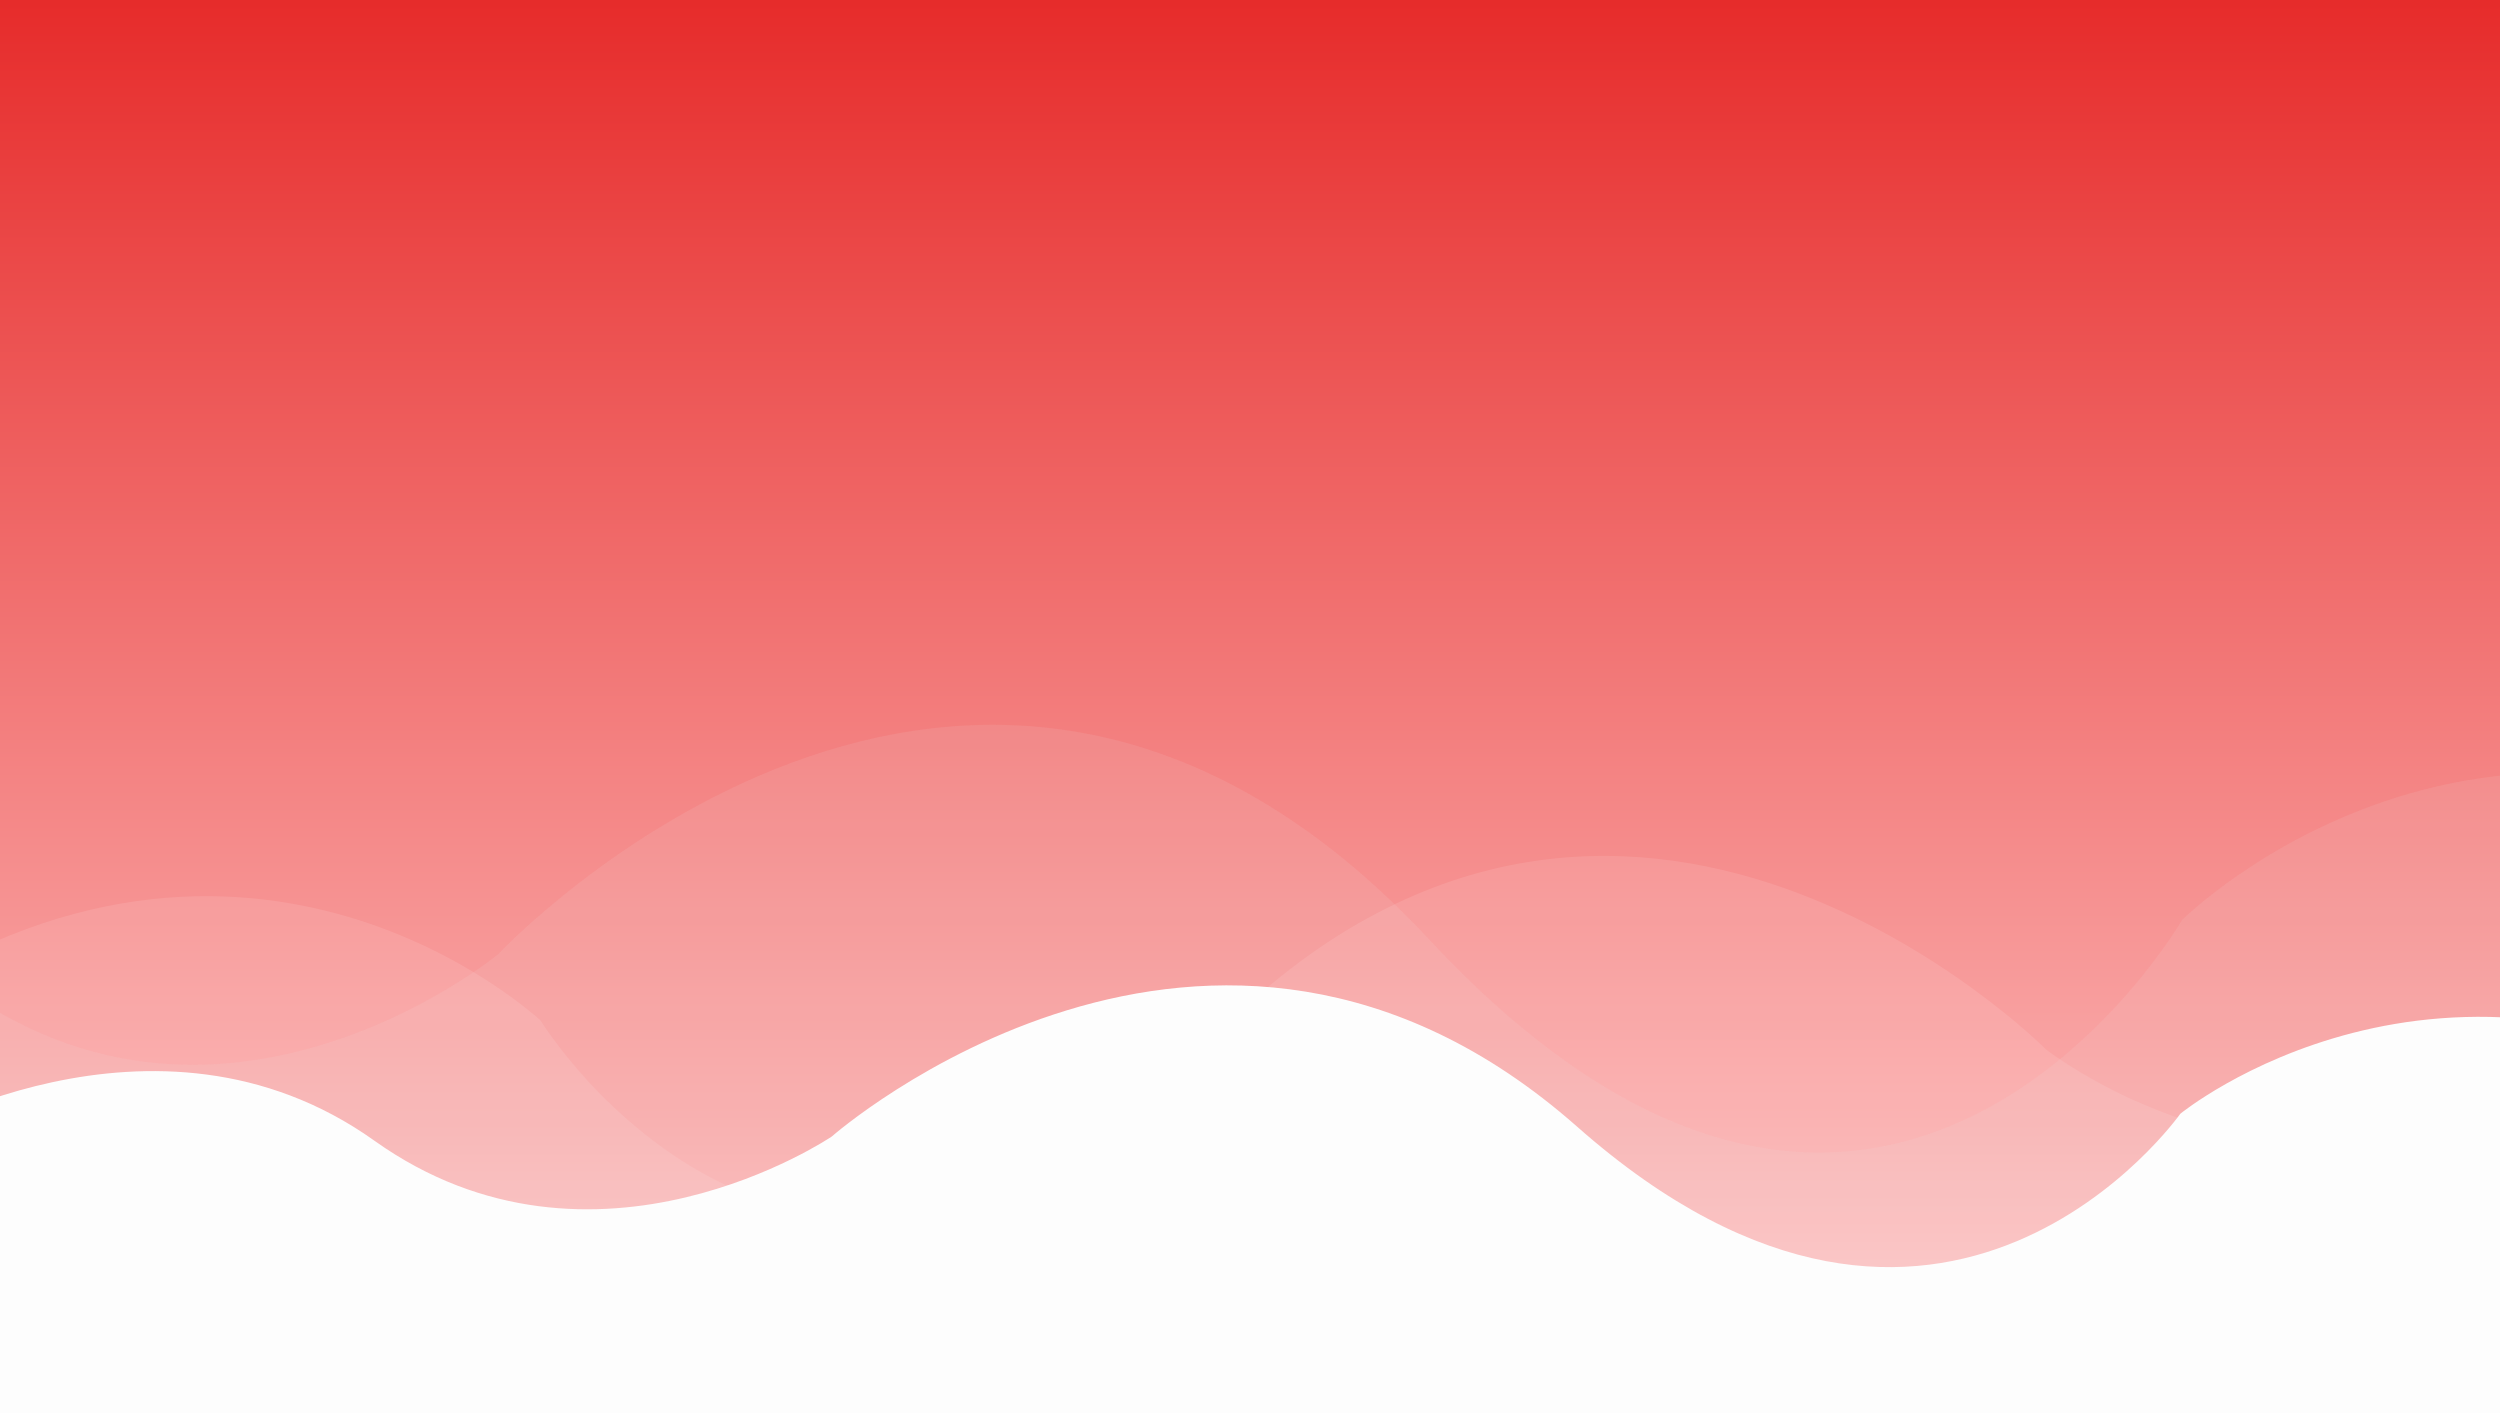 <?xml version="1.0" encoding="utf-8"?>
<!-- Generator: Adobe Illustrator 19.0.0, SVG Export Plug-In . SVG Version: 6.00 Build 0)  -->
<svg version="1.1" id="Layer_1" xmlns="http://www.w3.org/2000/svg" xmlns:xlink="http://www.w3.org/1999/xlink" x="0px" y="0px"
	 viewBox="1204 69 1439.7 813.8" style="enable-background:new 1204 69 1439.7 813.8;" xml:space="preserve">
<rect x="1204" y="69" width="1439.7" height="813.8" fill="#333333" stroke="none"/>
<style type="text/css">
	.st0{clip-path:url(#SVGID_2_);}
	.st1{fill:url(#SVGID_3_);}
	.st2{clip-path:url(#SVGID_5_);}
	.st3{fill:#FFFFFF;}
	.st4{clip-path:url(#SVGID_7_);}
	.st5{fill:#FFFFFF;fill-opacity:9.803922e-002;}
	.st6{clip-path:url(#SVGID_9_);}
	.st7{fill:#EFEFEF;fill-opacity:9.803922e-002;}
</style>
<g>
	<defs>
		<rect id="SVGID_1_" x="1204" y="-141" width="1439.7" height="4480.1"/>
	</defs>
	<clipPath id="SVGID_2_">
		<use xlink:href="#SVGID_1_"  style="overflow:visible;"/>
	</clipPath>
	<g class="st0">
		
			<linearGradient id="SVGID_3_" gradientUnits="userSpaceOnUse" x1="1516.841" y1="935.055" x2="1516.841" y2="-88.945" gradientTransform="matrix(1 0 0 -1 407.368 793.868)">
			<stop  offset="0" style="stop-color:#E00201"/>
			<stop  offset="1" style="stop-color:#FFCCCC"/>
		</linearGradient>
		<path class="st1" d="M1204-141h1439.7V882.8H1204V-141z"/>
	</g>
</g>
<g>
	<defs>
		<rect id="SVGID_4_" x="1204" y="-141" width="1439.7" height="1023.8"/>
	</defs>
	<clipPath id="SVGID_5_">
		<use xlink:href="#SVGID_4_"  style="overflow:visible;"/>
	</clipPath>
	<g class="st2">
		<path class="st3" d="M1144,726.3c0,0,148.8-90.8,275.6-0.4c126.7,90.3,263.4-2.4,263.4-2.4s218.2-192,429.2-5.7
			c211,186.3,347.4-7.4,347.4-7.4s149.9-122.7,344.5-4.3c194.7,118.4,10.5-1.5,10.5-1.5v221.5H1127.5L1144,726.3z"/>
	</g>
</g>
<g>
	<defs>
		<rect id="SVGID_6_" x="1204" y="-141" width="1439.7" height="1023.8"/>
	</defs>
	<clipPath id="SVGID_7_">
		<use xlink:href="#SVGID_6_"  style="overflow:visible;"/>
	</clipPath>
	<g class="st4">
		<path class="st5" d="M2984.1,677.1c0,0-166.2-116.3-307.7-0.6c-141.5,115.7-294.1-3.1-294.1-3.1s-243.7-245.9-479.2-7.3
			c-235.6,238.7-387.9-9.5-387.9-9.5s-167.3-157.2-384.7-5.5c-217.4,151.7-11.7-2-11.7-2V933h1883.6"/>
	</g>
</g>
<g>
	<defs>
		<rect id="SVGID_8_" x="1204" y="-141" width="1439.7" height="1023.8"/>
	</defs>
	<clipPath id="SVGID_9_">
		<use xlink:href="#SVGID_8_"  style="overflow:visible;"/>
	</clipPath>
	<g class="st6">
		<path class="st7" d="M817.9,622.9c0,0,185.9-137.8,344.1-0.7c158.2,137.1,328.9-3.7,328.9-3.7s272.5-291.4,536-8.6
			c263.5,282.8,433.8-11.2,433.8-11.2s187.1-186.2,430.2-6.5c243.1,179.8,13.1-2.3,13.1-2.3v336.2H797.4L817.9,622.9z"/>
	</g>
</g>
<g>
	<defs>
		<rect id="SVGID_10_" x="1423" y="-392" width="1440" height="4481"/>
	</defs>
	<clipPath id="SVGID_11_">
		<use xlink:href="#SVGID_10_"  style="overflow:visible;"/>
	</clipPath>
</g>
</svg>
